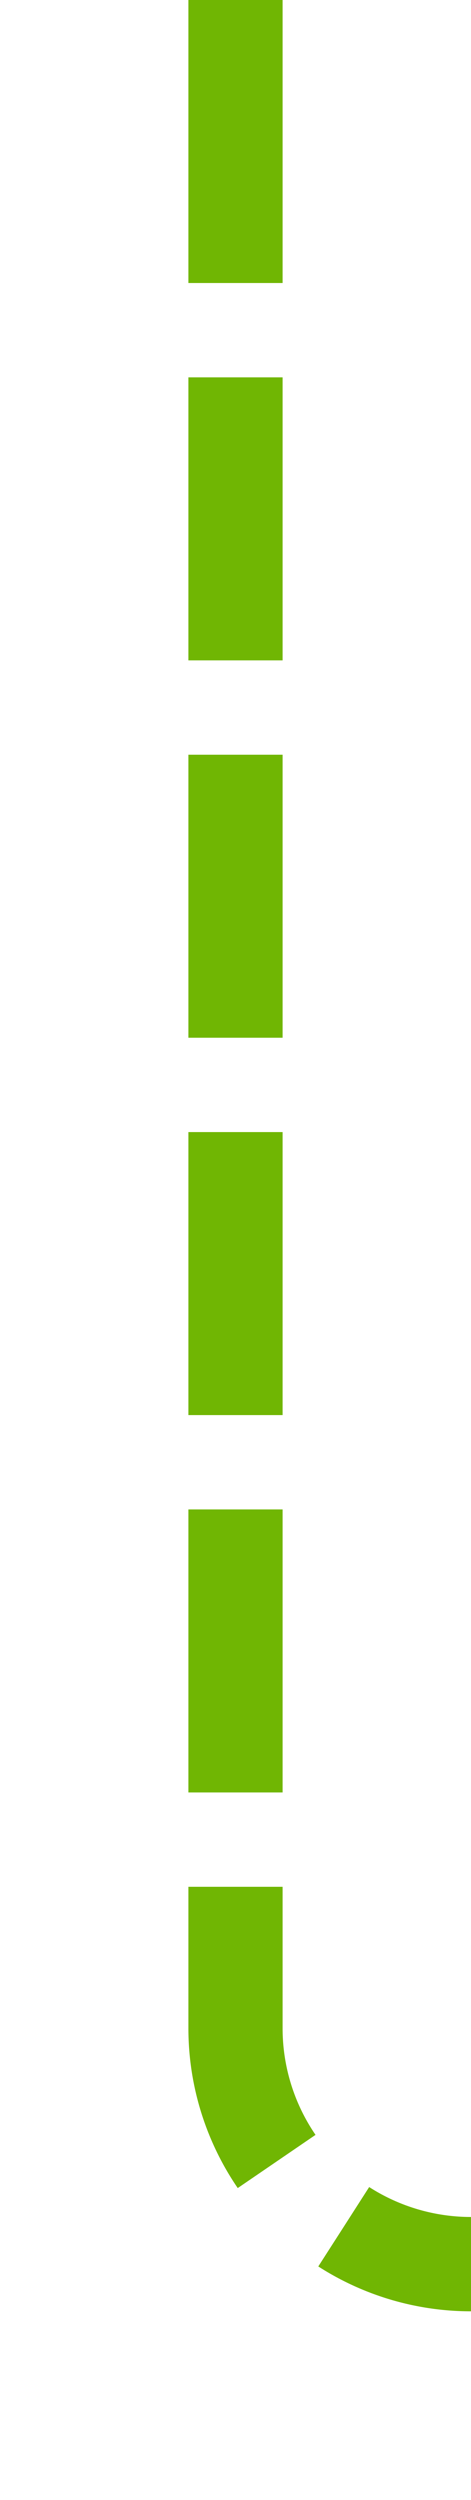 ﻿<?xml version="1.0" encoding="utf-8"?>
<svg version="1.1" xmlns:xlink="http://www.w3.org/1999/xlink" width="10px" height="53px" preserveAspectRatio="xMidYMin meet" viewBox="313 443  8 53" xmlns="http://www.w3.org/2000/svg">
  <path d="M 317 443  L 317 486  A 5 5 0 0 0 322 491 L 1713 491  " stroke-width="2" stroke-dasharray="6,2" stroke="#70b603" fill="none" />
</svg>